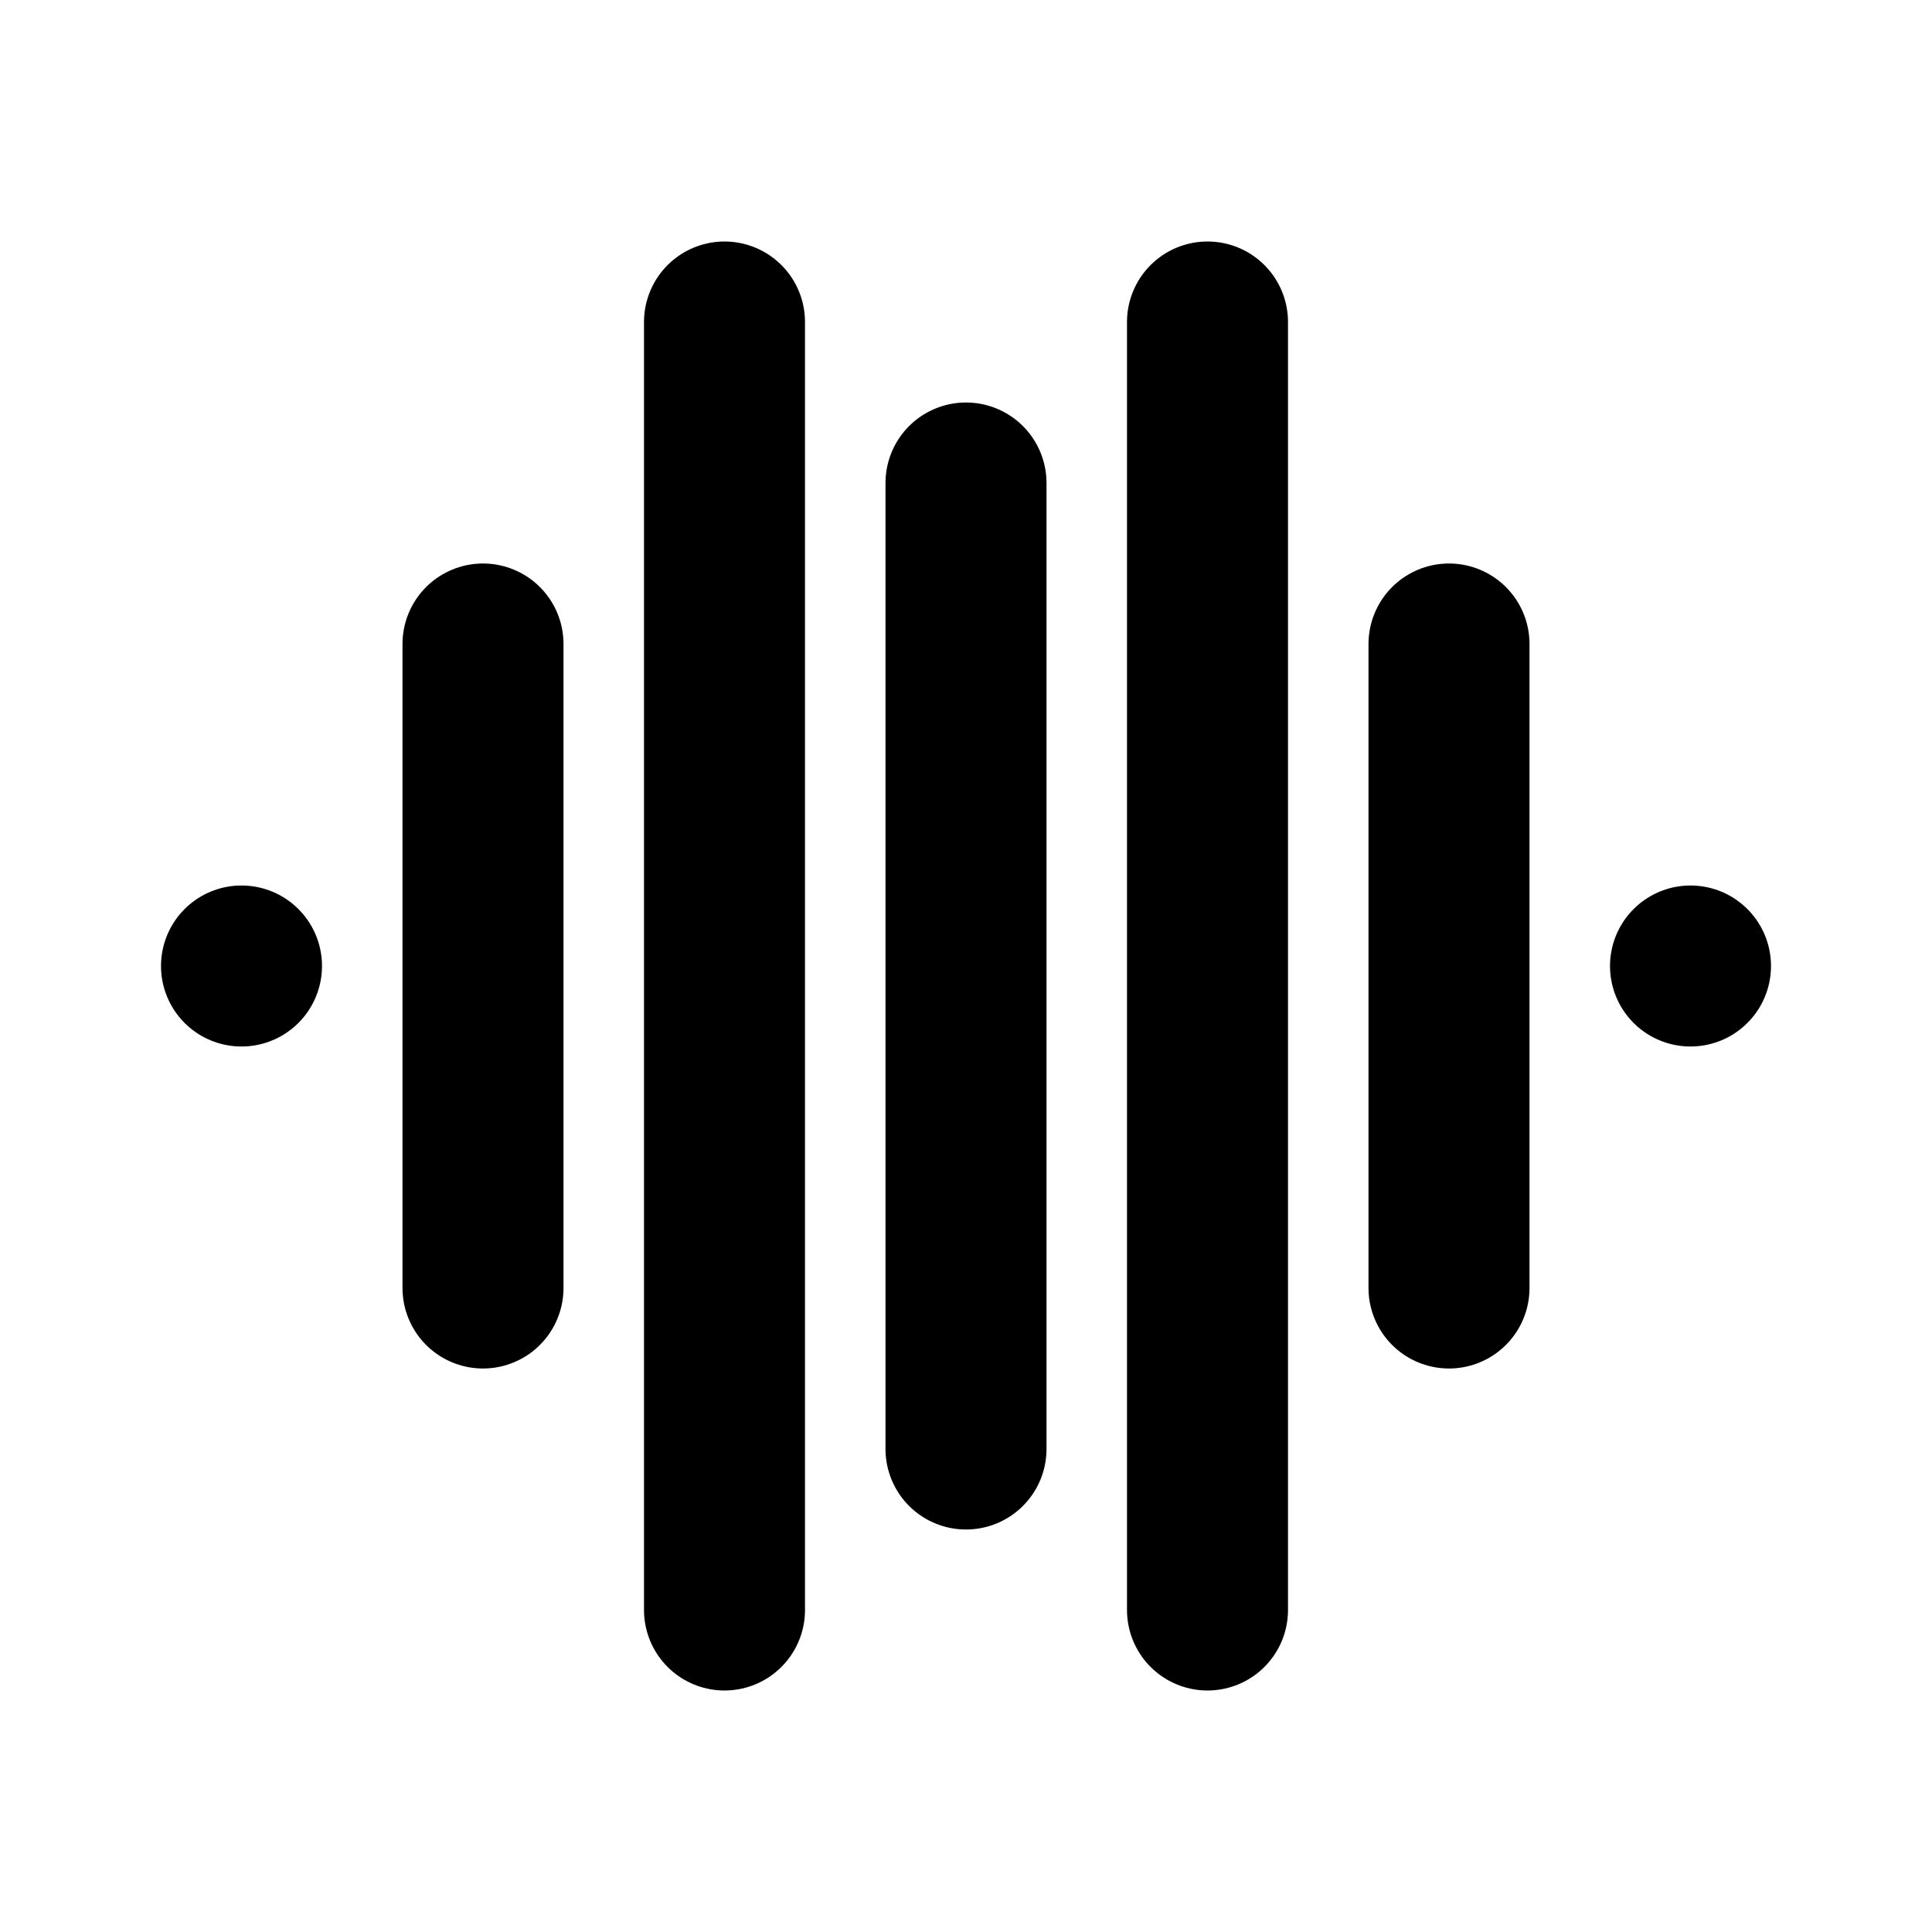 <?xml version="1.0" encoding="utf-8"?>
<svg width="800px" height="800px" viewBox="0 0 24 24" fill="none" xmlns="http://www.w3.org/2000/svg">
<path d="M3 12V12" stroke="#000000" stroke-width="2" stroke-linecap="round" stroke-linejoin="round"/>
<path d="M6 8V16" stroke="#000000" stroke-width="2" stroke-linecap="round" stroke-linejoin="round"/>
<path d="M9 4V20" stroke="#000000" stroke-width="2" stroke-linecap="round" stroke-linejoin="round"/>
<path d="M12 6V18" stroke="#000000" stroke-width="2" stroke-linecap="round" stroke-linejoin="round"/>
<path d="M15 4V20" stroke="#000000" stroke-width="2" stroke-linecap="round" stroke-linejoin="round"/>
<path d="M18 8V16" stroke="#000000" stroke-width="2" stroke-linecap="round" stroke-linejoin="round"/>
<path d="M21 12V12" stroke="#000000" stroke-width="2" stroke-linecap="round" stroke-linejoin="round"/>
</svg>
